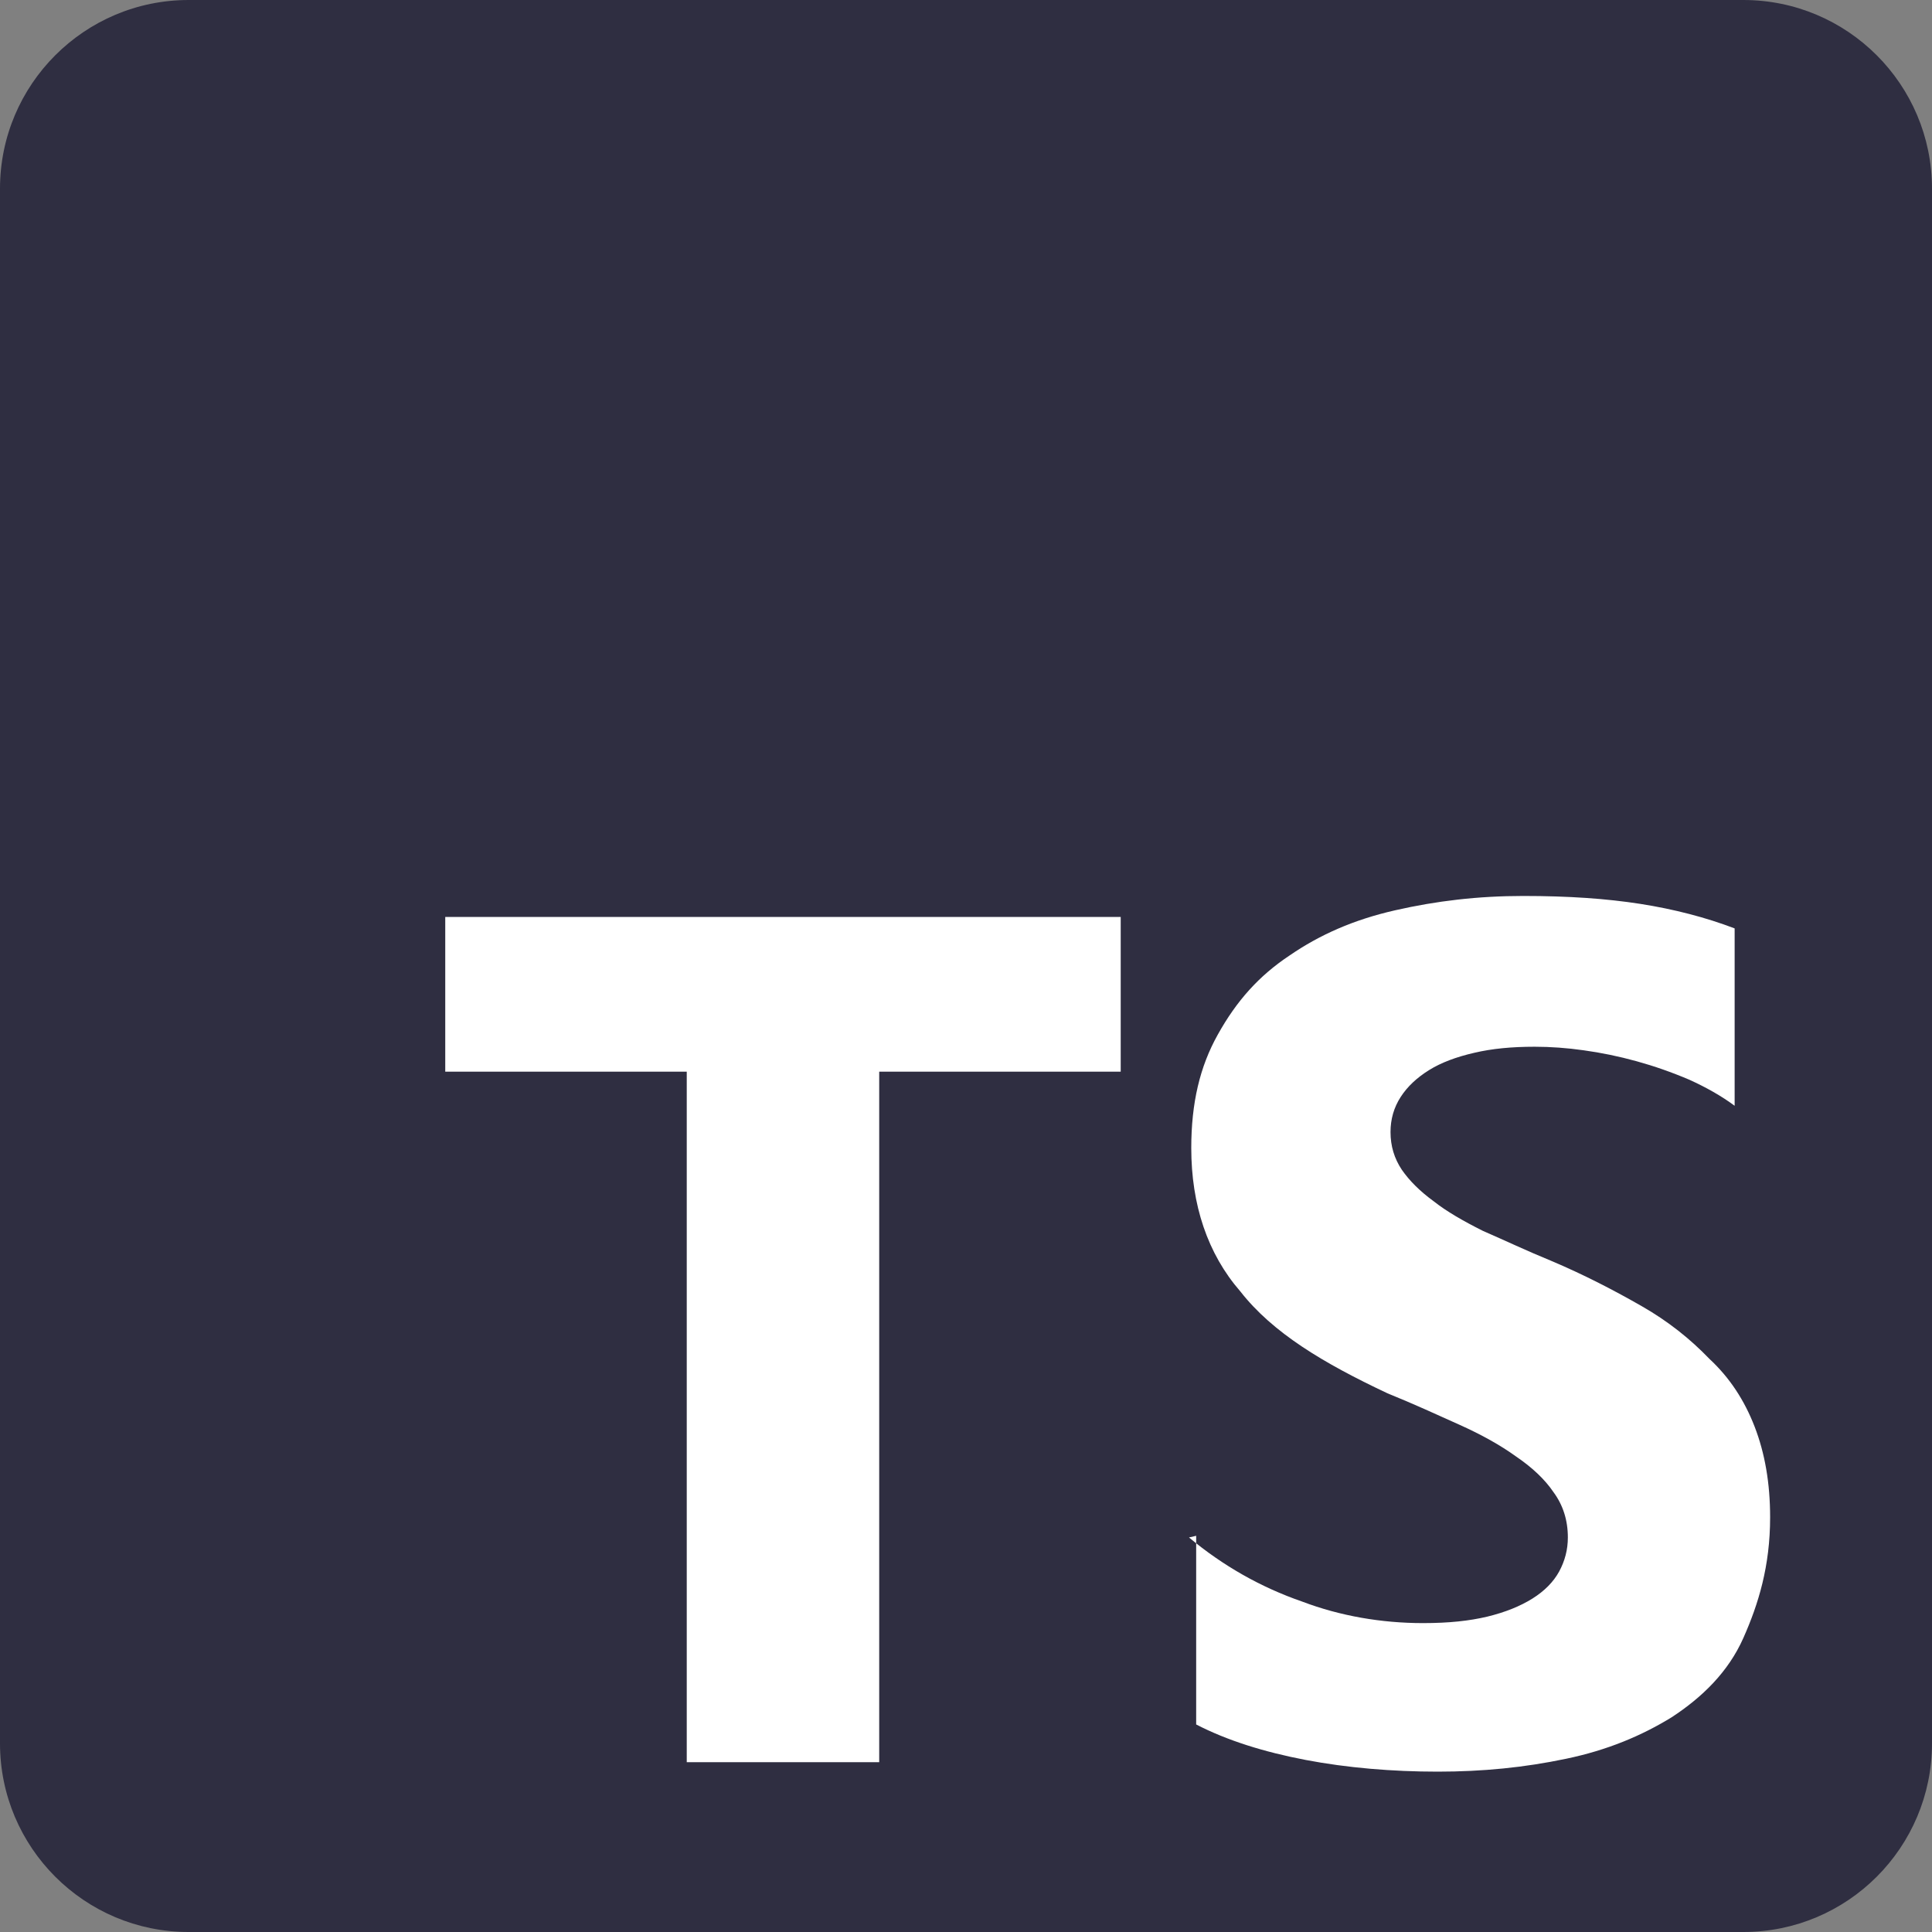 <svg width="52" height="52" viewBox="0 0 52 52" fill="none" xmlns="http://www.w3.org/2000/svg">
<rect x="0" y="0" width="52" height="52" fill="#808080" stroke="none"/>
<path d="M46.922 0H5.078C2.274 0 0 2.274 0 5.078V46.922C0 49.726 2.274 52 5.078 52H46.922C49.726 52 52 49.726 52 46.922V5.078C52 2.274 49.726 0 46.922 0Z" fill="#2F2E41"/>
<path fill-rule="evenodd" clip-rule="evenodd" d="M32.195 41.336V46.414C33.018 46.841 34.023 47.156 35.141 47.369C36.258 47.582 37.477 47.684 38.695 47.684C39.914 47.684 41.031 47.572 42.148 47.338C43.266 47.105 44.18 46.719 44.992 46.221C45.815 45.683 46.516 45.002 46.922 44.088C47.328 43.174 47.643 42.159 47.643 40.838C47.643 39.914 47.501 39.112 47.227 38.401C46.952 37.69 46.556 37.081 46.008 36.573C45.49 36.034 44.891 35.557 44.18 35.151C43.469 34.745 42.656 34.318 41.742 33.932C41.072 33.658 40.523 33.394 39.914 33.13C39.386 32.866 38.929 32.602 38.594 32.337C38.218 32.063 37.934 31.779 37.73 31.484C37.527 31.18 37.426 30.845 37.426 30.469C37.426 30.123 37.516 29.809 37.7 29.524C37.884 29.24 38.137 29.006 38.462 28.803C38.787 28.6 39.193 28.448 39.681 28.336C40.158 28.224 40.686 28.173 41.306 28.173C41.732 28.173 42.179 28.205 42.626 28.269C43.093 28.333 43.57 28.431 44.048 28.563C44.525 28.695 44.992 28.858 45.469 29.061C45.916 29.264 46.333 29.498 46.688 29.762V24.988C45.916 24.694 45.063 24.471 44.149 24.328C43.235 24.186 42.219 24.115 41.001 24.115C39.782 24.115 38.665 24.247 37.548 24.501C36.431 24.755 35.516 25.161 34.704 25.72C33.881 26.268 33.282 26.938 32.774 27.852C32.297 28.706 32.063 29.681 32.063 30.899C32.063 32.423 32.5 33.743 33.384 34.759C34.257 35.876 35.618 36.688 37.344 37.501C38.045 37.785 38.665 38.07 39.274 38.344C39.884 38.618 40.391 38.903 40.798 39.197C41.234 39.492 41.58 39.817 41.813 40.162C42.067 40.507 42.199 40.913 42.199 41.381C42.199 41.706 42.12 42.01 41.966 42.295C41.811 42.579 41.569 42.823 41.245 43.026C40.919 43.229 40.523 43.392 40.026 43.513C39.548 43.625 39.01 43.686 38.299 43.686C37.182 43.686 36.065 43.493 35.049 43.107C33.932 42.721 32.916 42.142 32.002 41.381L32.195 41.336ZM23.664 28.844H30.164V24.68H11.984V28.844H18.484V47.43H23.664V28.844Z" fill="white"/>
</svg>

